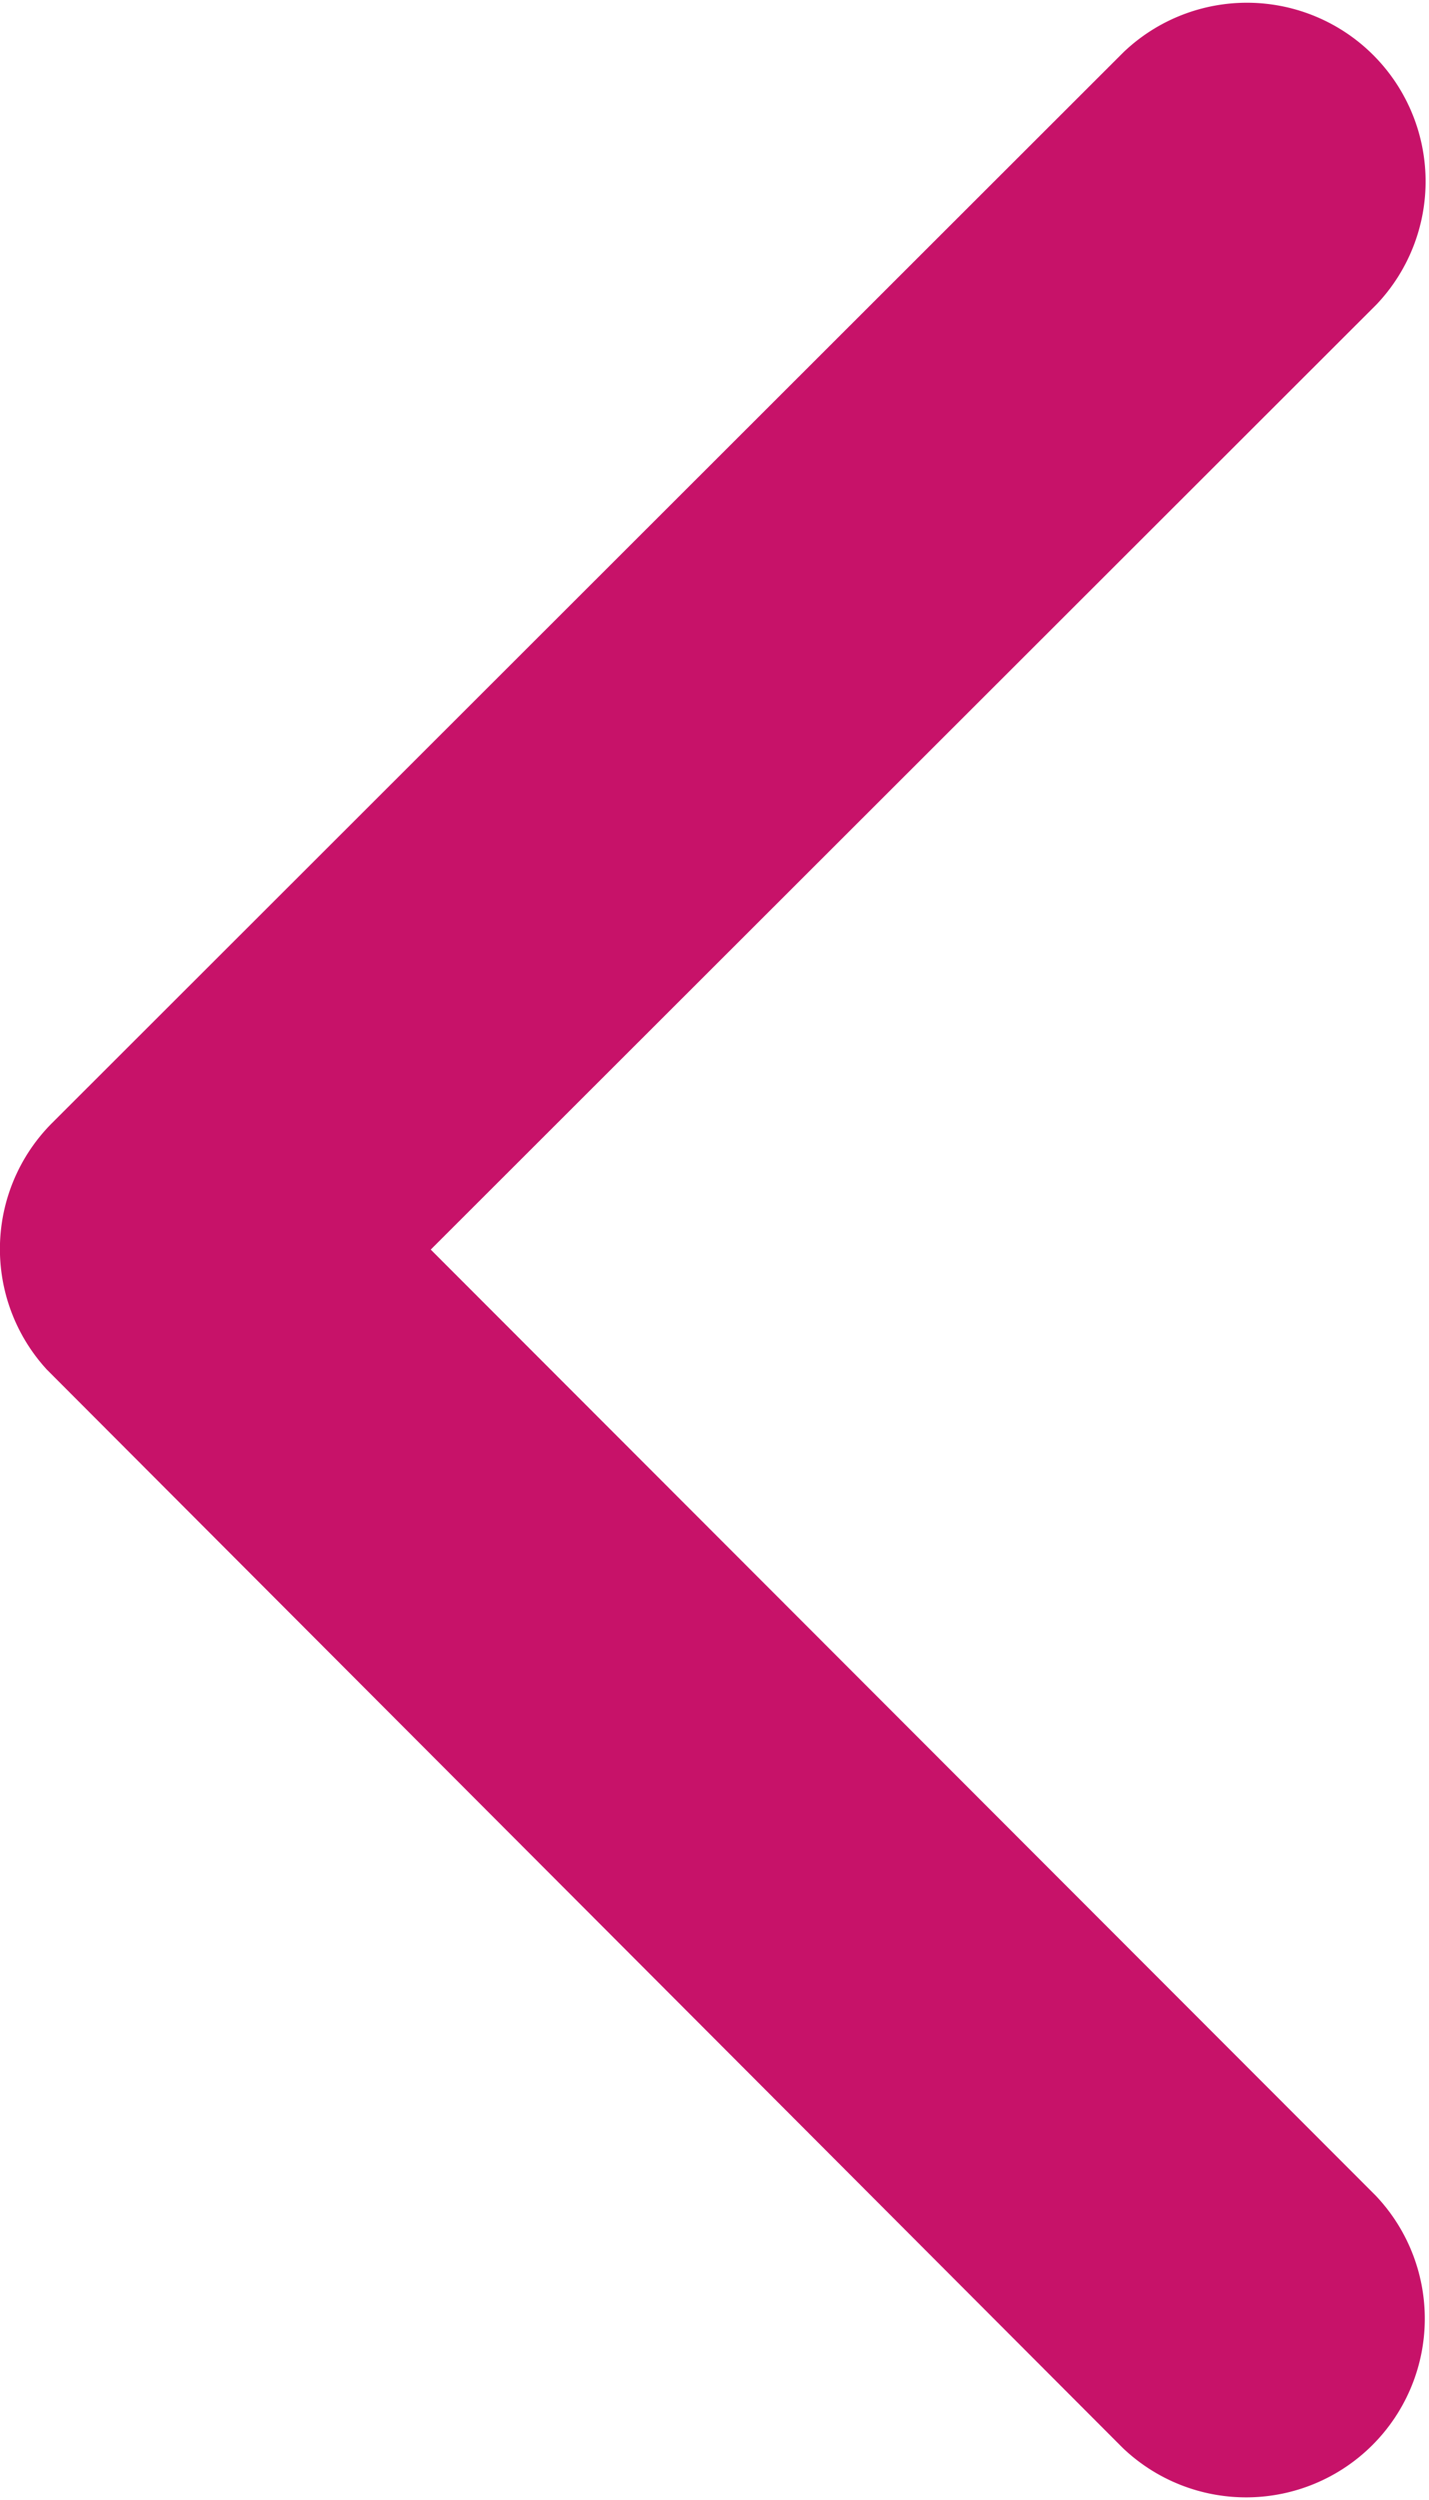 <svg xmlns="http://www.w3.org/2000/svg" width="10.669" height="18.661" viewBox="0 0 10.669 18.661"><defs><style>.a{fill:#c71269;}</style></defs><path class="a" d="M14.467,15.522l7.061-7.055a1.334,1.334,0,0,0-1.889-1.883l-8,7.994a1.331,1.331,0,0,0-.039,1.839l8.033,8.05a1.334,1.334,0,0,0,1.889-1.883Z" transform="translate(-11.251 -6.194)"/></svg>